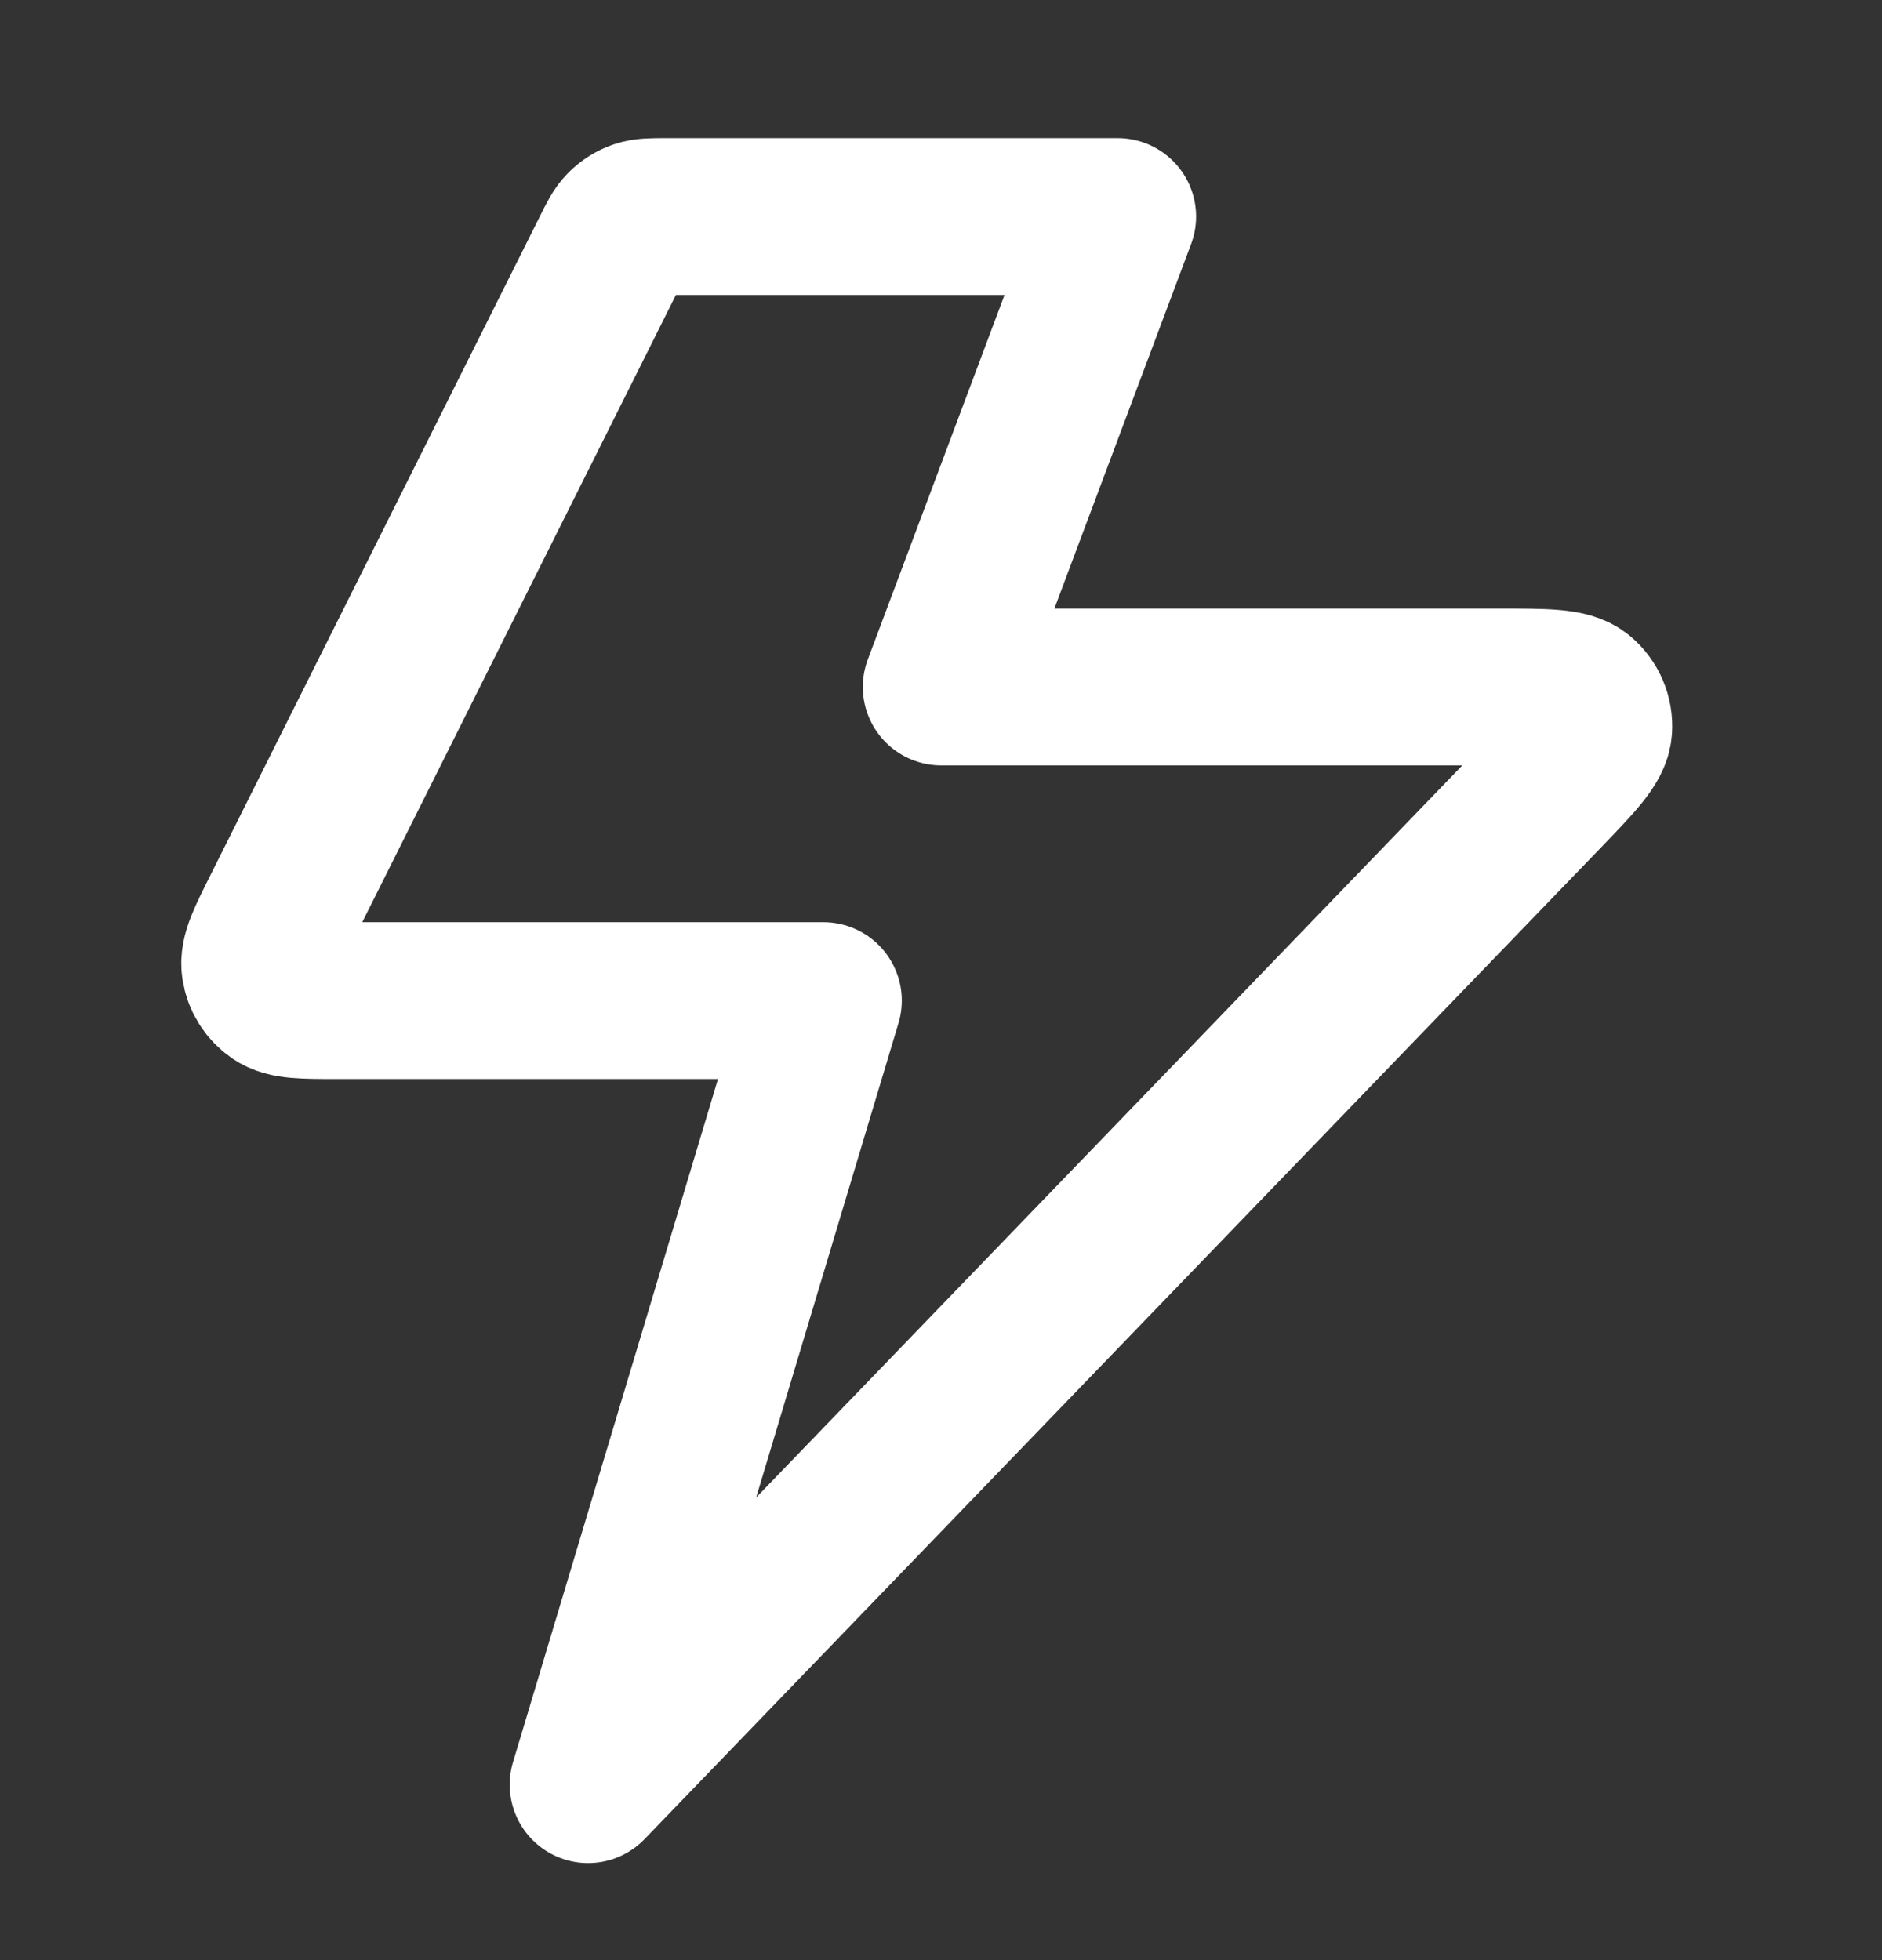 <svg width="24" height="25" viewBox="0 0 24 25" fill="none" xmlns="http://www.w3.org/2000/svg">
<rect x="0" y="0" width="24" height="25" fill="#333333" stroke="none"/>
<g clip-path="url(#clip0_792_1624)">
<g clip-path="url(#clip1_792_1624)">
<path d="M14.252 2.762H8.495C8.315 2.762 8.225 2.762 8.146 2.789C8.076 2.813 8.013 2.853 7.96 2.905C7.9 2.963 7.86 3.044 7.78 3.205L3.58 11.605C3.388 11.988 3.292 12.179 3.315 12.335C3.325 12.402 3.348 12.467 3.384 12.525C3.42 12.583 3.467 12.633 3.523 12.672C3.652 12.762 3.866 12.762 4.295 12.762H10.5L7.5 22.762L19.695 10.117C20.105 9.691 20.312 9.477 20.324 9.295C20.329 9.217 20.316 9.138 20.285 9.066C20.254 8.994 20.207 8.93 20.147 8.88C20.007 8.762 19.711 8.762 19.12 8.762H12.003L14.253 2.762H14.252Z" stroke="white" stroke-width="2" stroke-linecap="round" stroke-linejoin="round"/>
</g>
</g>
<defs>
<clipPath id="clip0_792_1624">
<rect width="24" height="24" fill="white" transform="translate(0 0.762)"/>
</clipPath>
<clipPath id="clip1_792_1624">
<rect width="24" height="24" fill="white" transform="translate(0 0.762)"/>
</clipPath>
</defs>
</svg>
